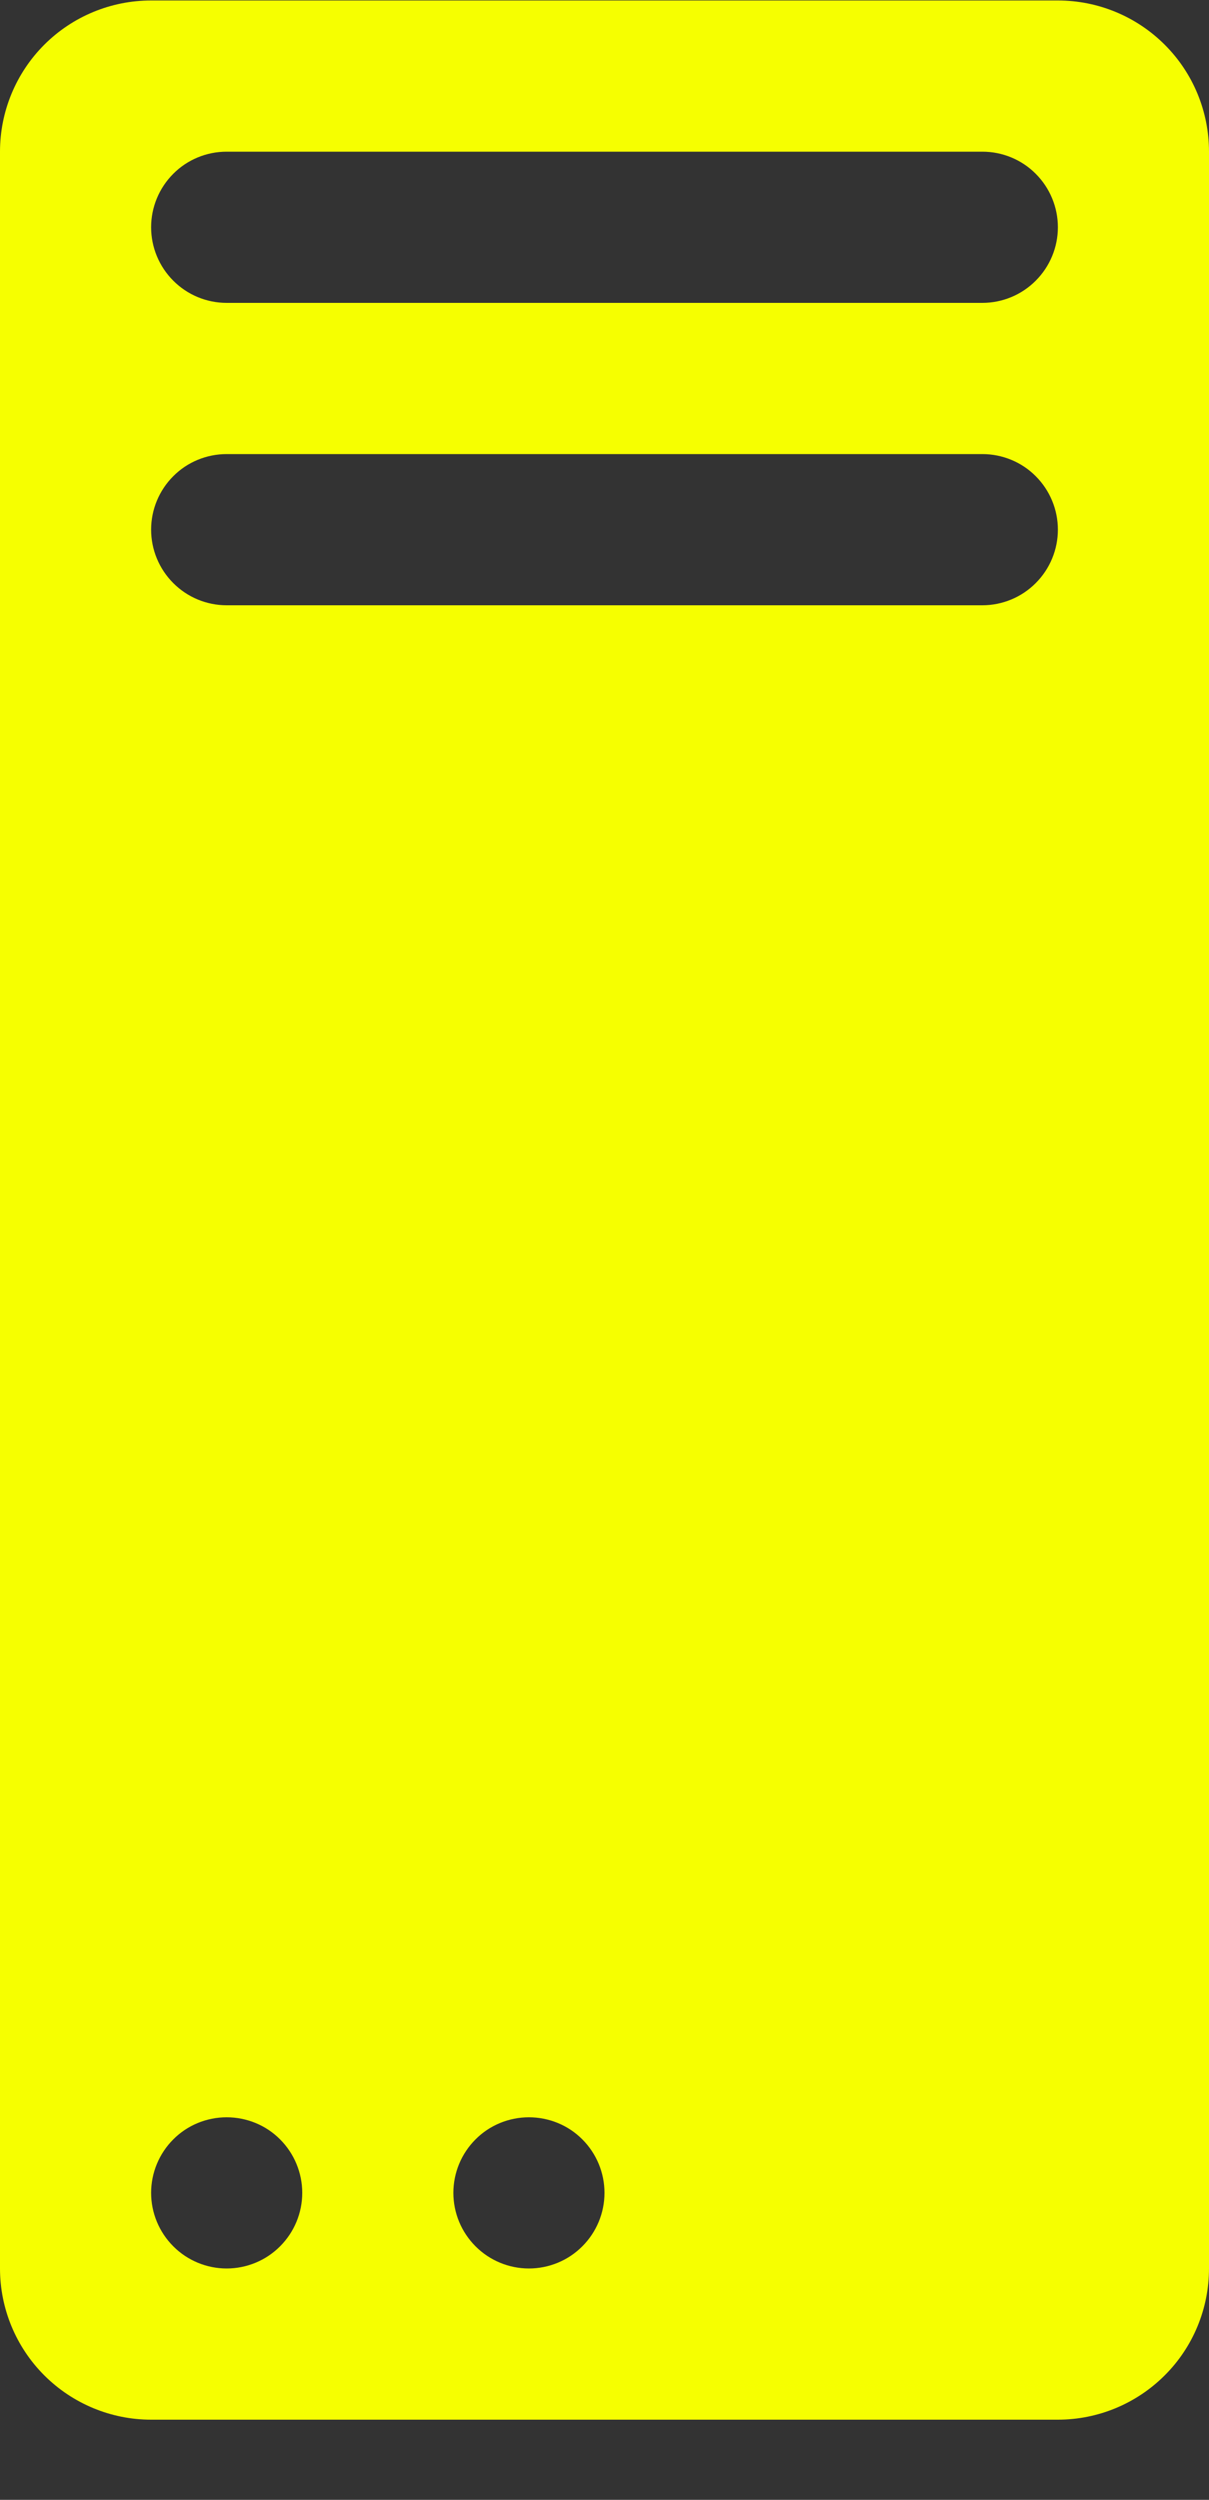 <svg width="15" height="31" viewBox="0 0 15 31" fill="none" xmlns="http://www.w3.org/2000/svg">
<rect x="0" y="0" width="15" height="31" fill="#333333" stroke="none"/>
<path d="M1.875 0.006C1.378 0.006 0.901 0.203 0.549 0.555C0.198 0.906 0 1.383 0 1.881V28.131C0 28.628 0.198 29.105 0.549 29.456C0.901 29.808 1.378 30.006 1.875 30.006H13.125C13.622 30.006 14.099 29.808 14.451 29.456C14.803 29.105 15 28.628 15 28.131V1.881C15 1.383 14.803 0.906 14.451 0.555C14.099 0.203 13.622 0.006 13.125 0.006L1.875 0.006ZM2.812 26.256C3.061 26.256 3.3 26.354 3.475 26.53C3.651 26.706 3.75 26.945 3.75 27.193C3.75 27.442 3.651 27.68 3.475 27.856C3.3 28.032 3.061 28.131 2.812 28.131C2.564 28.131 2.325 28.032 2.15 27.856C1.974 27.68 1.875 27.442 1.875 27.193C1.875 26.945 1.974 26.706 2.15 26.53C2.325 26.354 2.564 26.256 2.812 26.256ZM6.562 26.256C6.811 26.256 7.05 26.354 7.225 26.53C7.401 26.706 7.5 26.945 7.5 27.193C7.5 27.442 7.401 27.68 7.225 27.856C7.05 28.032 6.811 28.131 6.562 28.131C6.314 28.131 6.075 28.032 5.9 27.856C5.724 27.68 5.625 27.442 5.625 27.193C5.625 26.945 5.724 26.706 5.9 26.53C6.075 26.354 6.314 26.256 6.562 26.256ZM1.875 2.818C1.875 2.569 1.974 2.331 2.15 2.155C2.325 1.979 2.564 1.881 2.812 1.881H12.188C12.436 1.881 12.675 1.979 12.85 2.155C13.026 2.331 13.125 2.569 13.125 2.818C13.125 3.067 13.026 3.305 12.85 3.481C12.675 3.657 12.436 3.756 12.188 3.756H2.812C2.564 3.756 2.325 3.657 2.15 3.481C1.974 3.305 1.875 3.067 1.875 2.818ZM2.812 5.631H12.188C12.436 5.631 12.675 5.729 12.85 5.905C13.026 6.081 13.125 6.319 13.125 6.568C13.125 6.817 13.026 7.055 12.85 7.231C12.675 7.407 12.436 7.506 12.188 7.506H2.812C2.564 7.506 2.325 7.407 2.15 7.231C1.974 7.055 1.875 6.817 1.875 6.568C1.875 6.319 1.974 6.081 2.15 5.905C2.325 5.729 2.564 5.631 2.812 5.631Z" fill="#F6FF00"/>
</svg>
